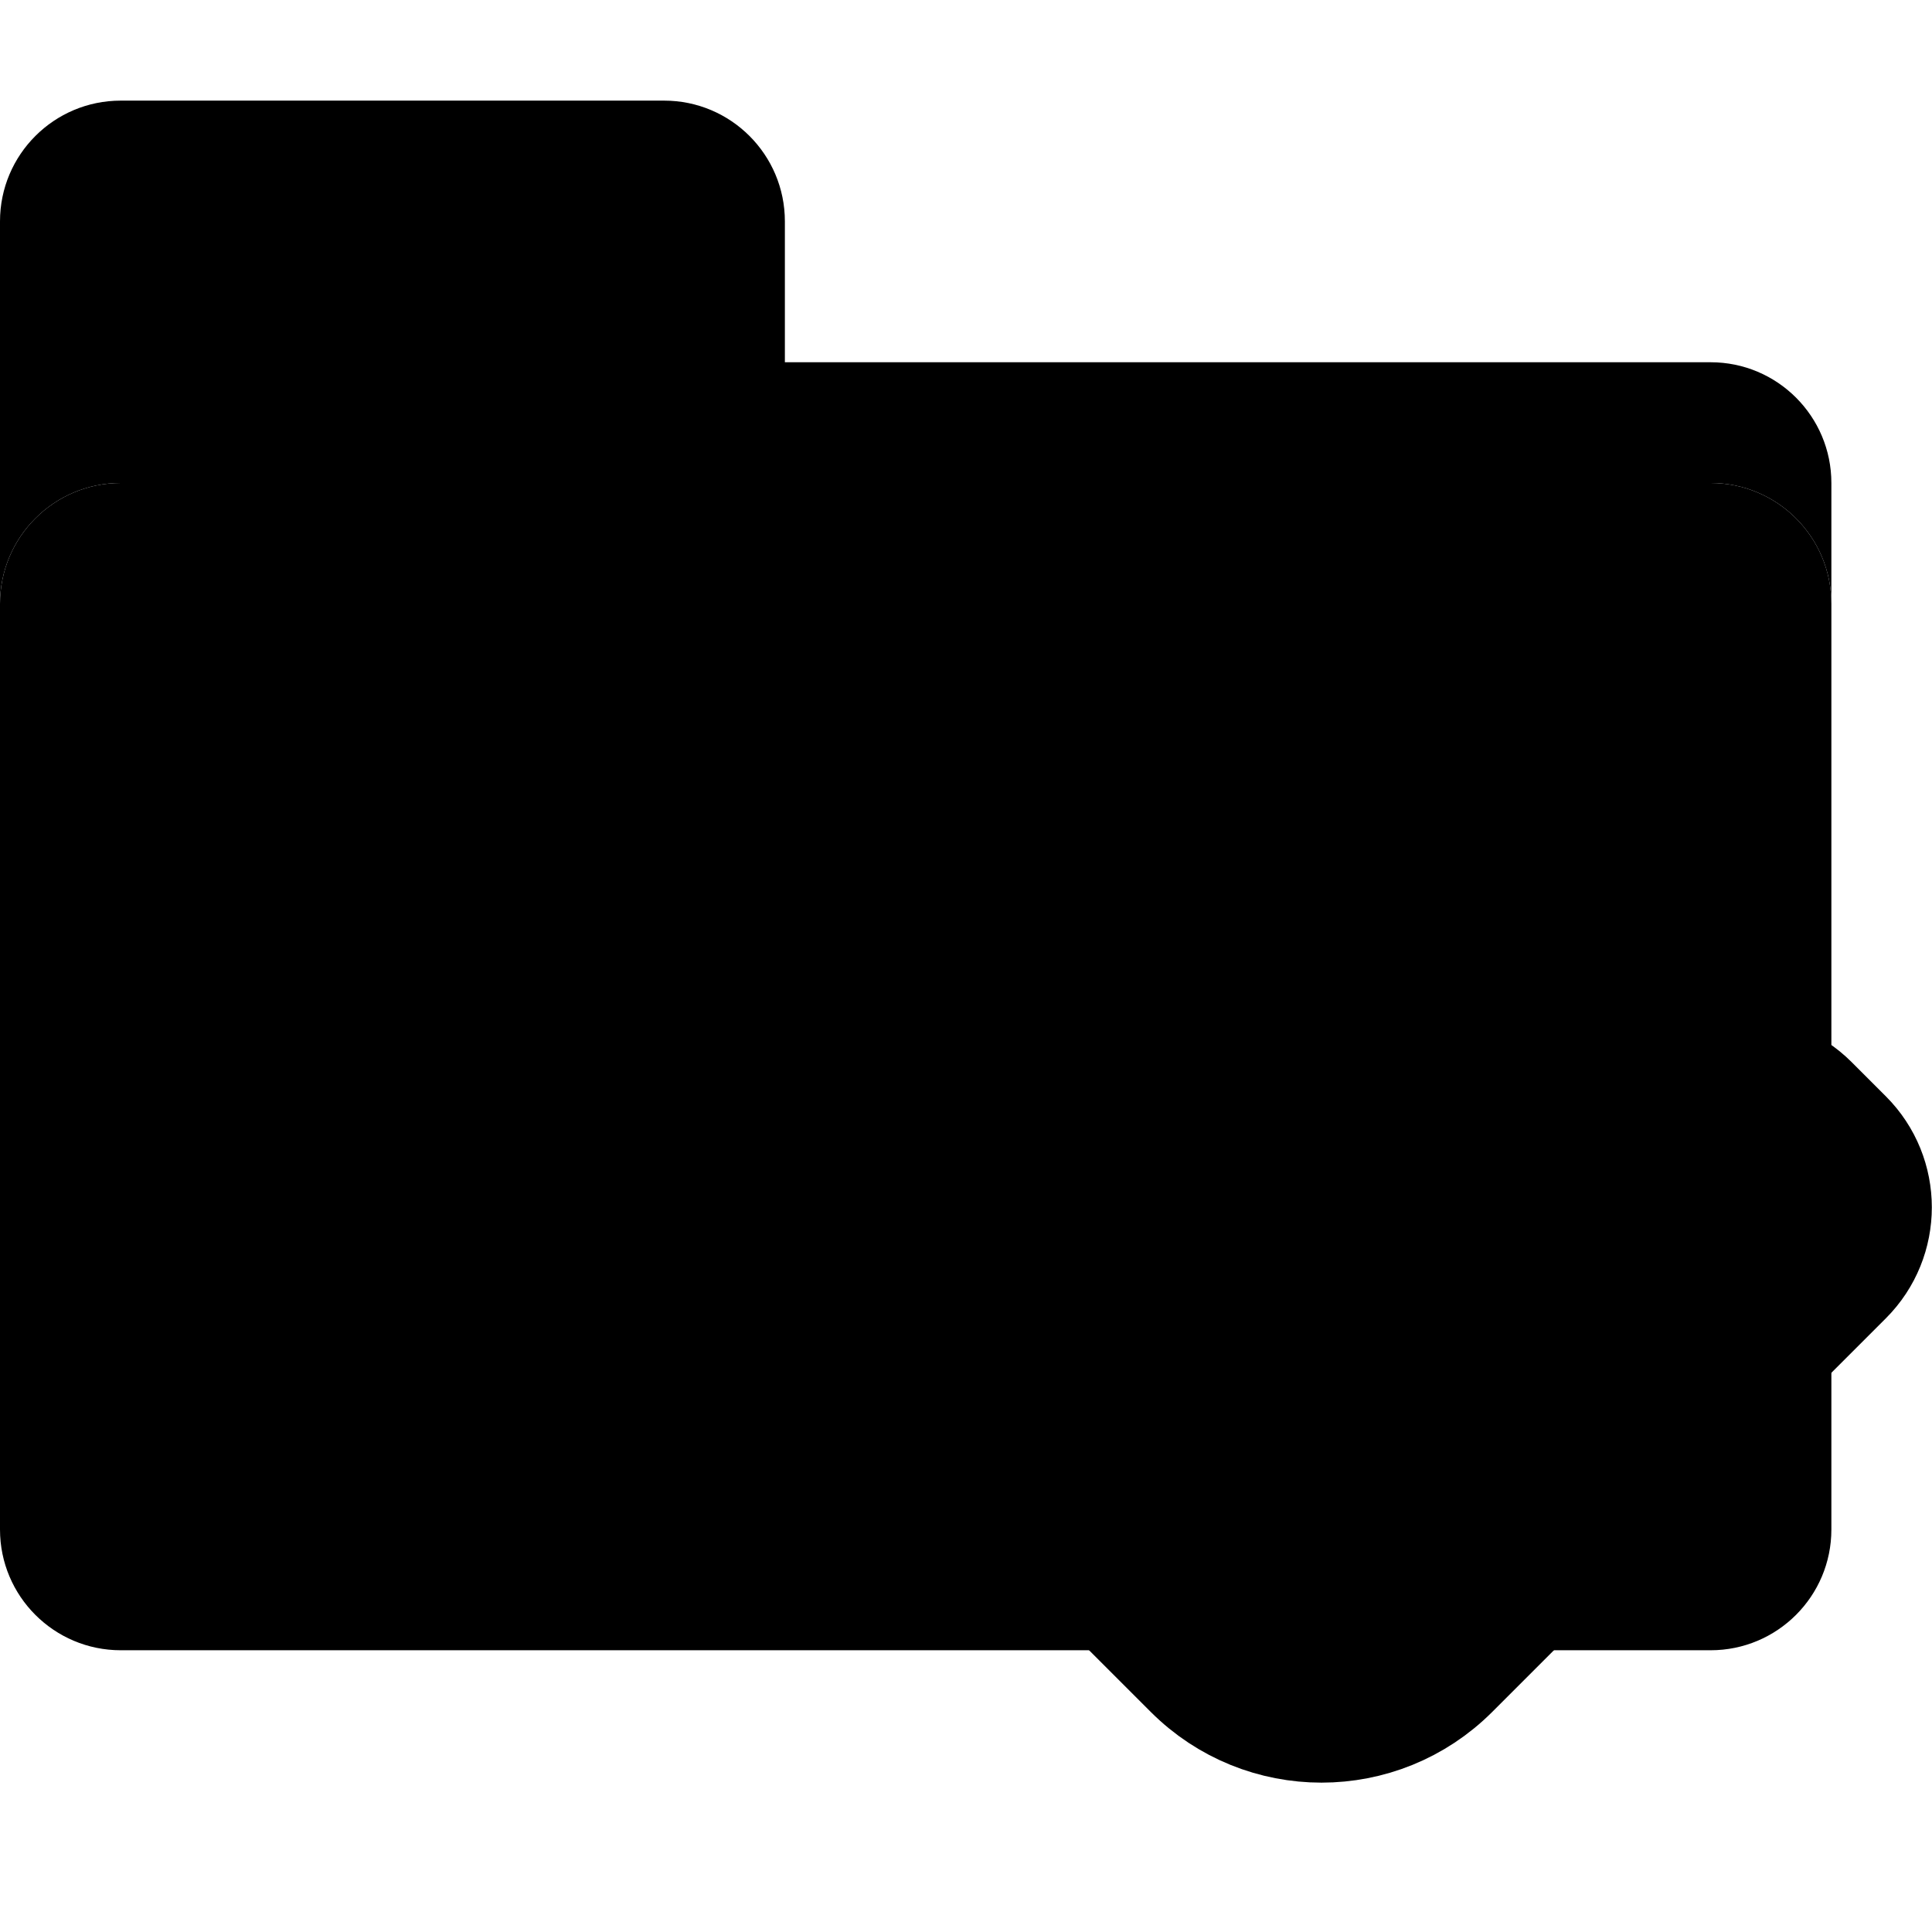 <svg width="96" height="96" viewBox="0 0 96 96" fill="none" xmlns="http://www.w3.org/2000/svg">
<g clip-path="url(#clip0_4805_67099)">
<path d="M85 24H6C2.686 24 0 26.686 0 30V76C0 79.314 2.686 82 6 82H85C88.314 82 91 79.314 91 76V30C91 26.686 88.314 24 85 24Z" fill="#C2F1E1" style="fill:#C2F1E1;fill:color(display-p3 0.761 0.945 0.882);fill-opacity:1;"/>
<path d="M0 11C0 7.686 2.686 5 6 5H33C36.314 5 39 7.686 39 11V18H85C88.314 18 91 20.686 91 24V30C91 26.686 88.314 24 85 24H6C2.686 24 0 26.686 0 30V11Z" fill="#99E0C8" style="fill:#99E0C8;fill:color(display-p3 0.6 0.878 0.784);fill-opacity:1;"/>
<path d="M91.586 56.597L89.889 54.9C88.014 53.025 84.975 53.025 83.1 54.9L74.121 63.879L65.664 72.336L64.424 71.095L64.424 71.095L60.924 67.595C59.049 65.72 56.01 65.72 54.135 67.595L52.438 69.292C50.564 71.166 50.564 74.206 52.438 76.08L59.3 82.942C62.815 86.457 68.514 86.457 72.028 82.942L91.586 63.385C93.46 61.51 93.46 58.471 91.586 56.597Z" fill="#C2F1E1" stroke="#39BD86" style="fill:#C2F1E1;fill:color(display-p3 0.761 0.945 0.882);fill-opacity:1;stroke:#39BD86;stroke:color(display-p3 0.222 0.74 0.524);stroke-opacity:1;" stroke-width="6"/>
</g>
<defs>
<clipPath id="clip0_4805_67099">
<rect width="96" height="96" fill="white" style="fill:white;fill-opacity:1;"/>
</clipPath>
</defs>
</svg>
